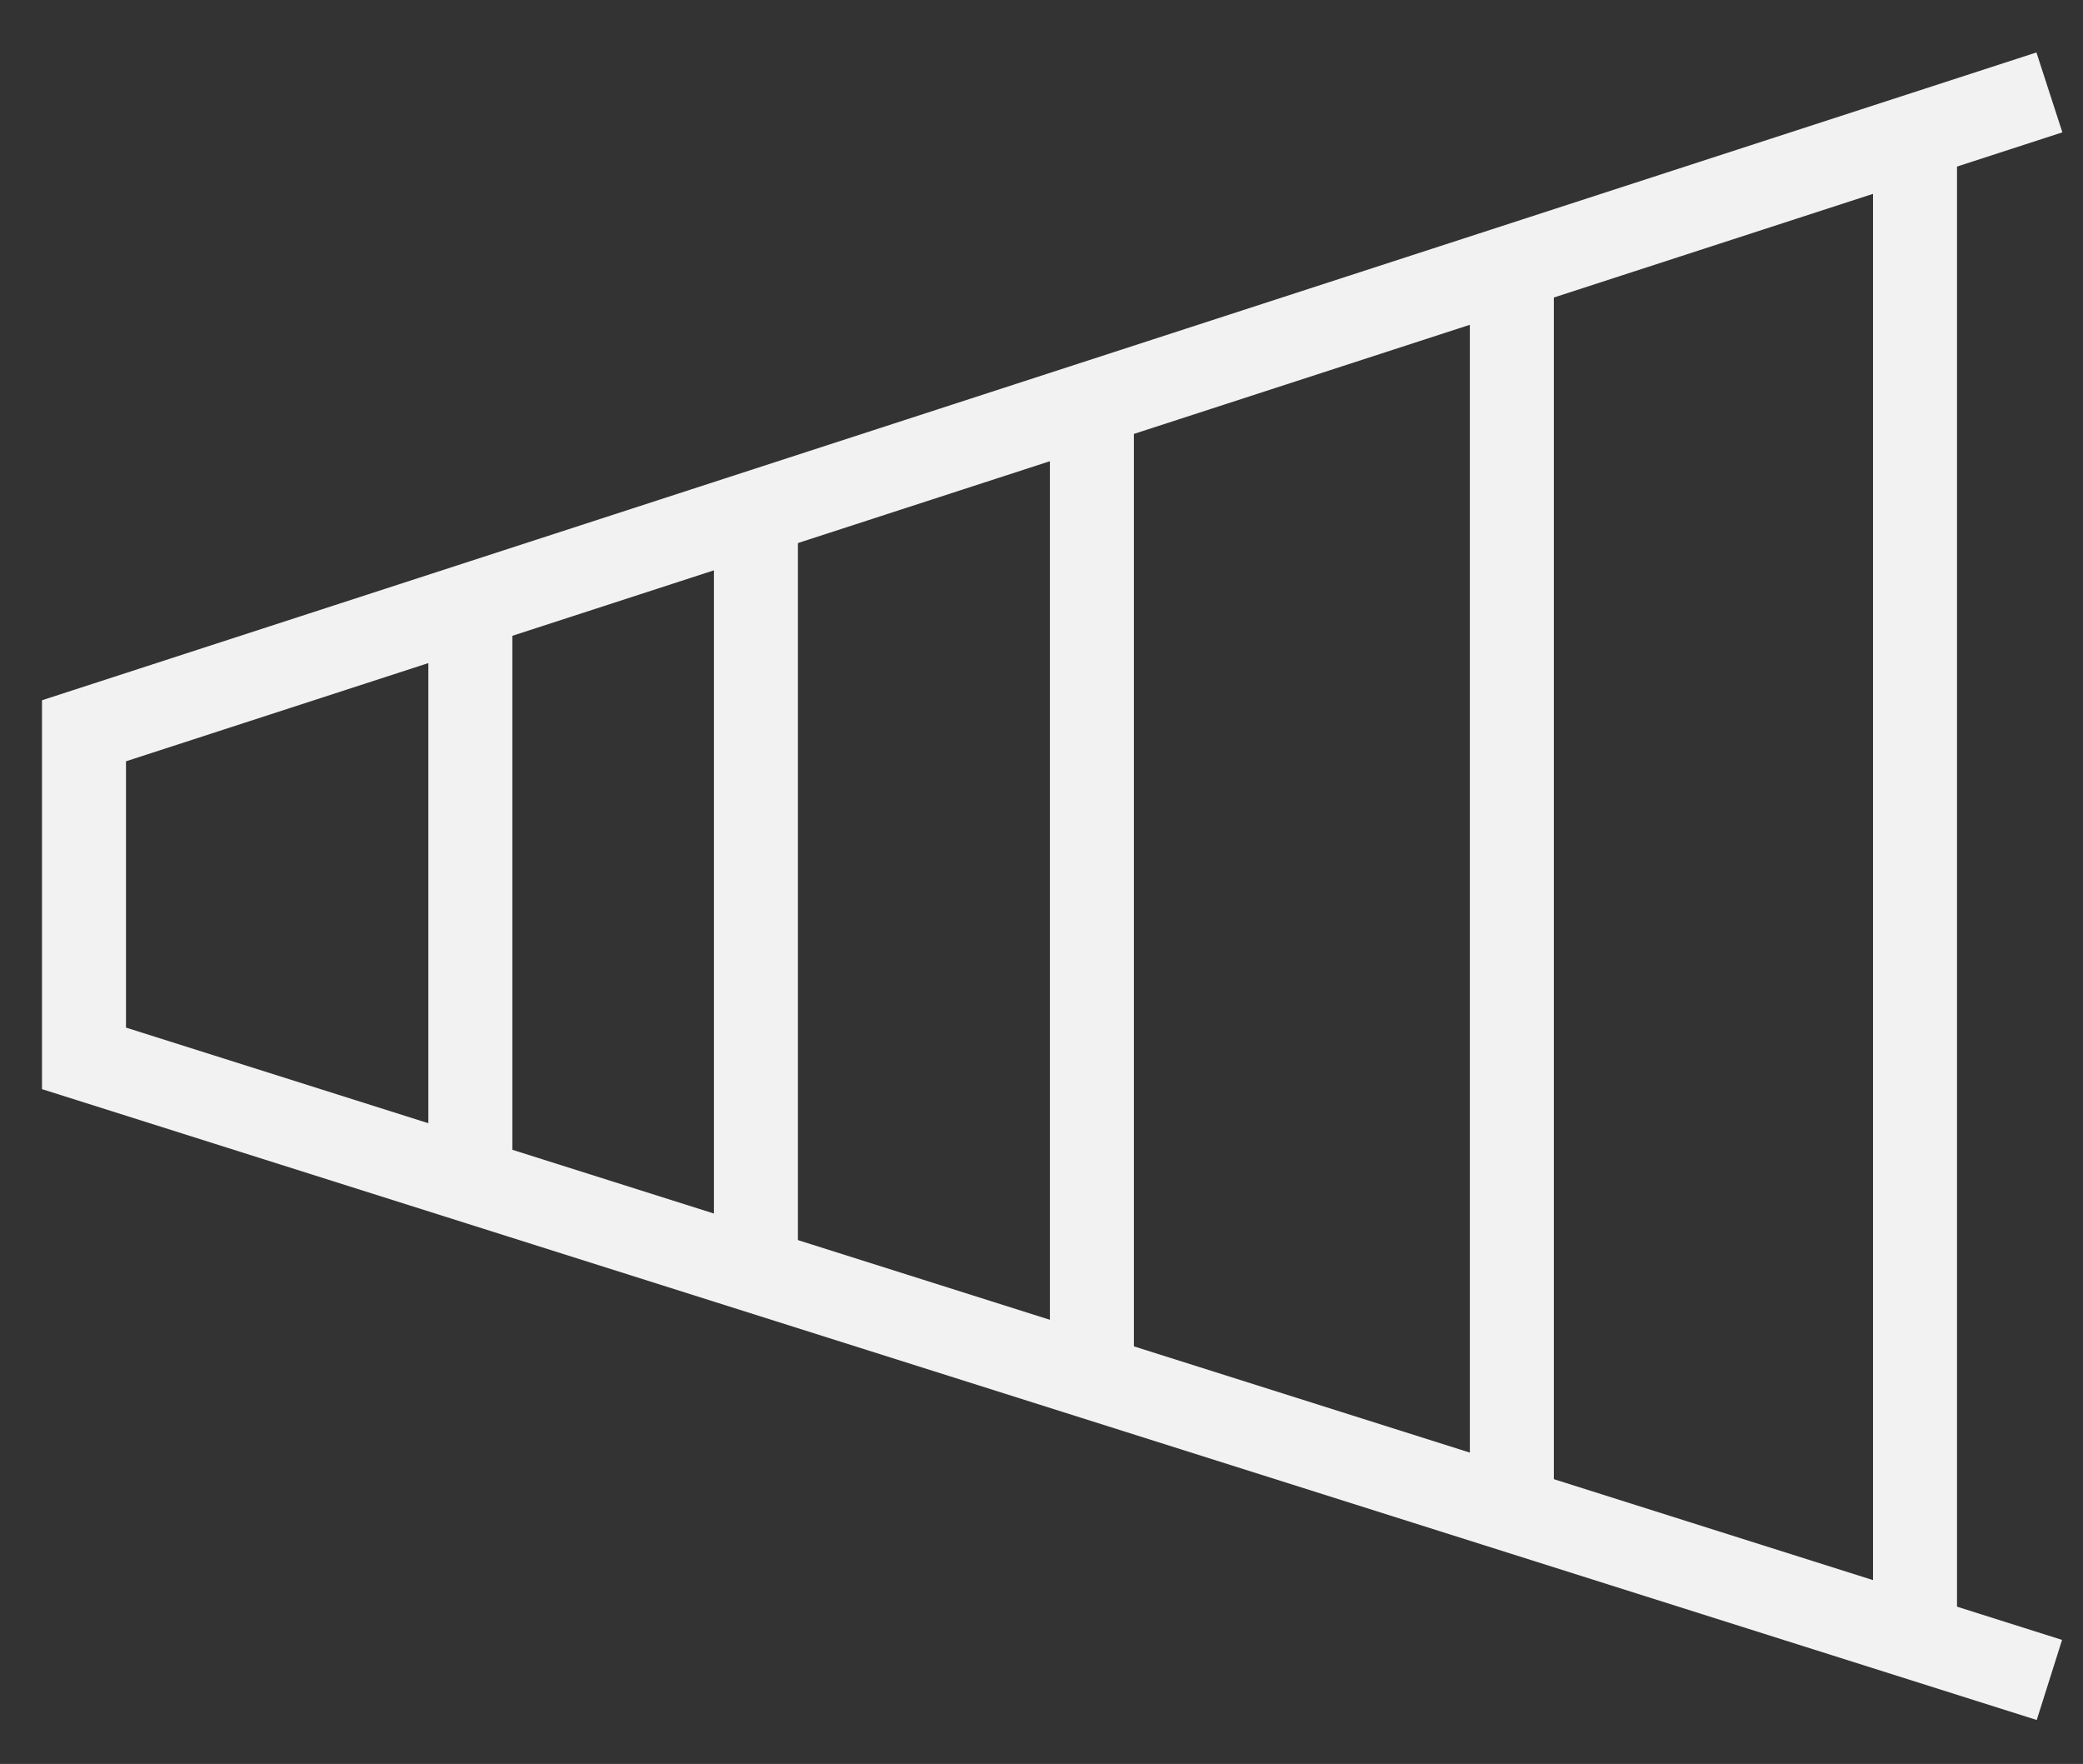 <svg width="124" height="105" viewBox="0 0 124 105" fill="none" xmlns="http://www.w3.org/2000/svg">
<rect x="0" y="0" width="124" height="105" fill="#333333" stroke="none"/>
<path d="M122 100L5 63V43.5L122 5.5" stroke="#F2F2F2" stroke-width="5"/>
<path d="M28 36.5V70.5" stroke="#F2F2F2" stroke-width="5"/>
<path d="M45 29.5L45 75.5" stroke="#F2F2F2" stroke-width="5"/>
<path d="M65 24.5L65 82.5" stroke="#F2F2F2" stroke-width="5"/>
<path d="M90 16.5L90 89.5" stroke="#F2F2F2" stroke-width="5"/>
<path d="M114 8L114 97" stroke="#F2F2F2" stroke-width="5"/>
</svg>
